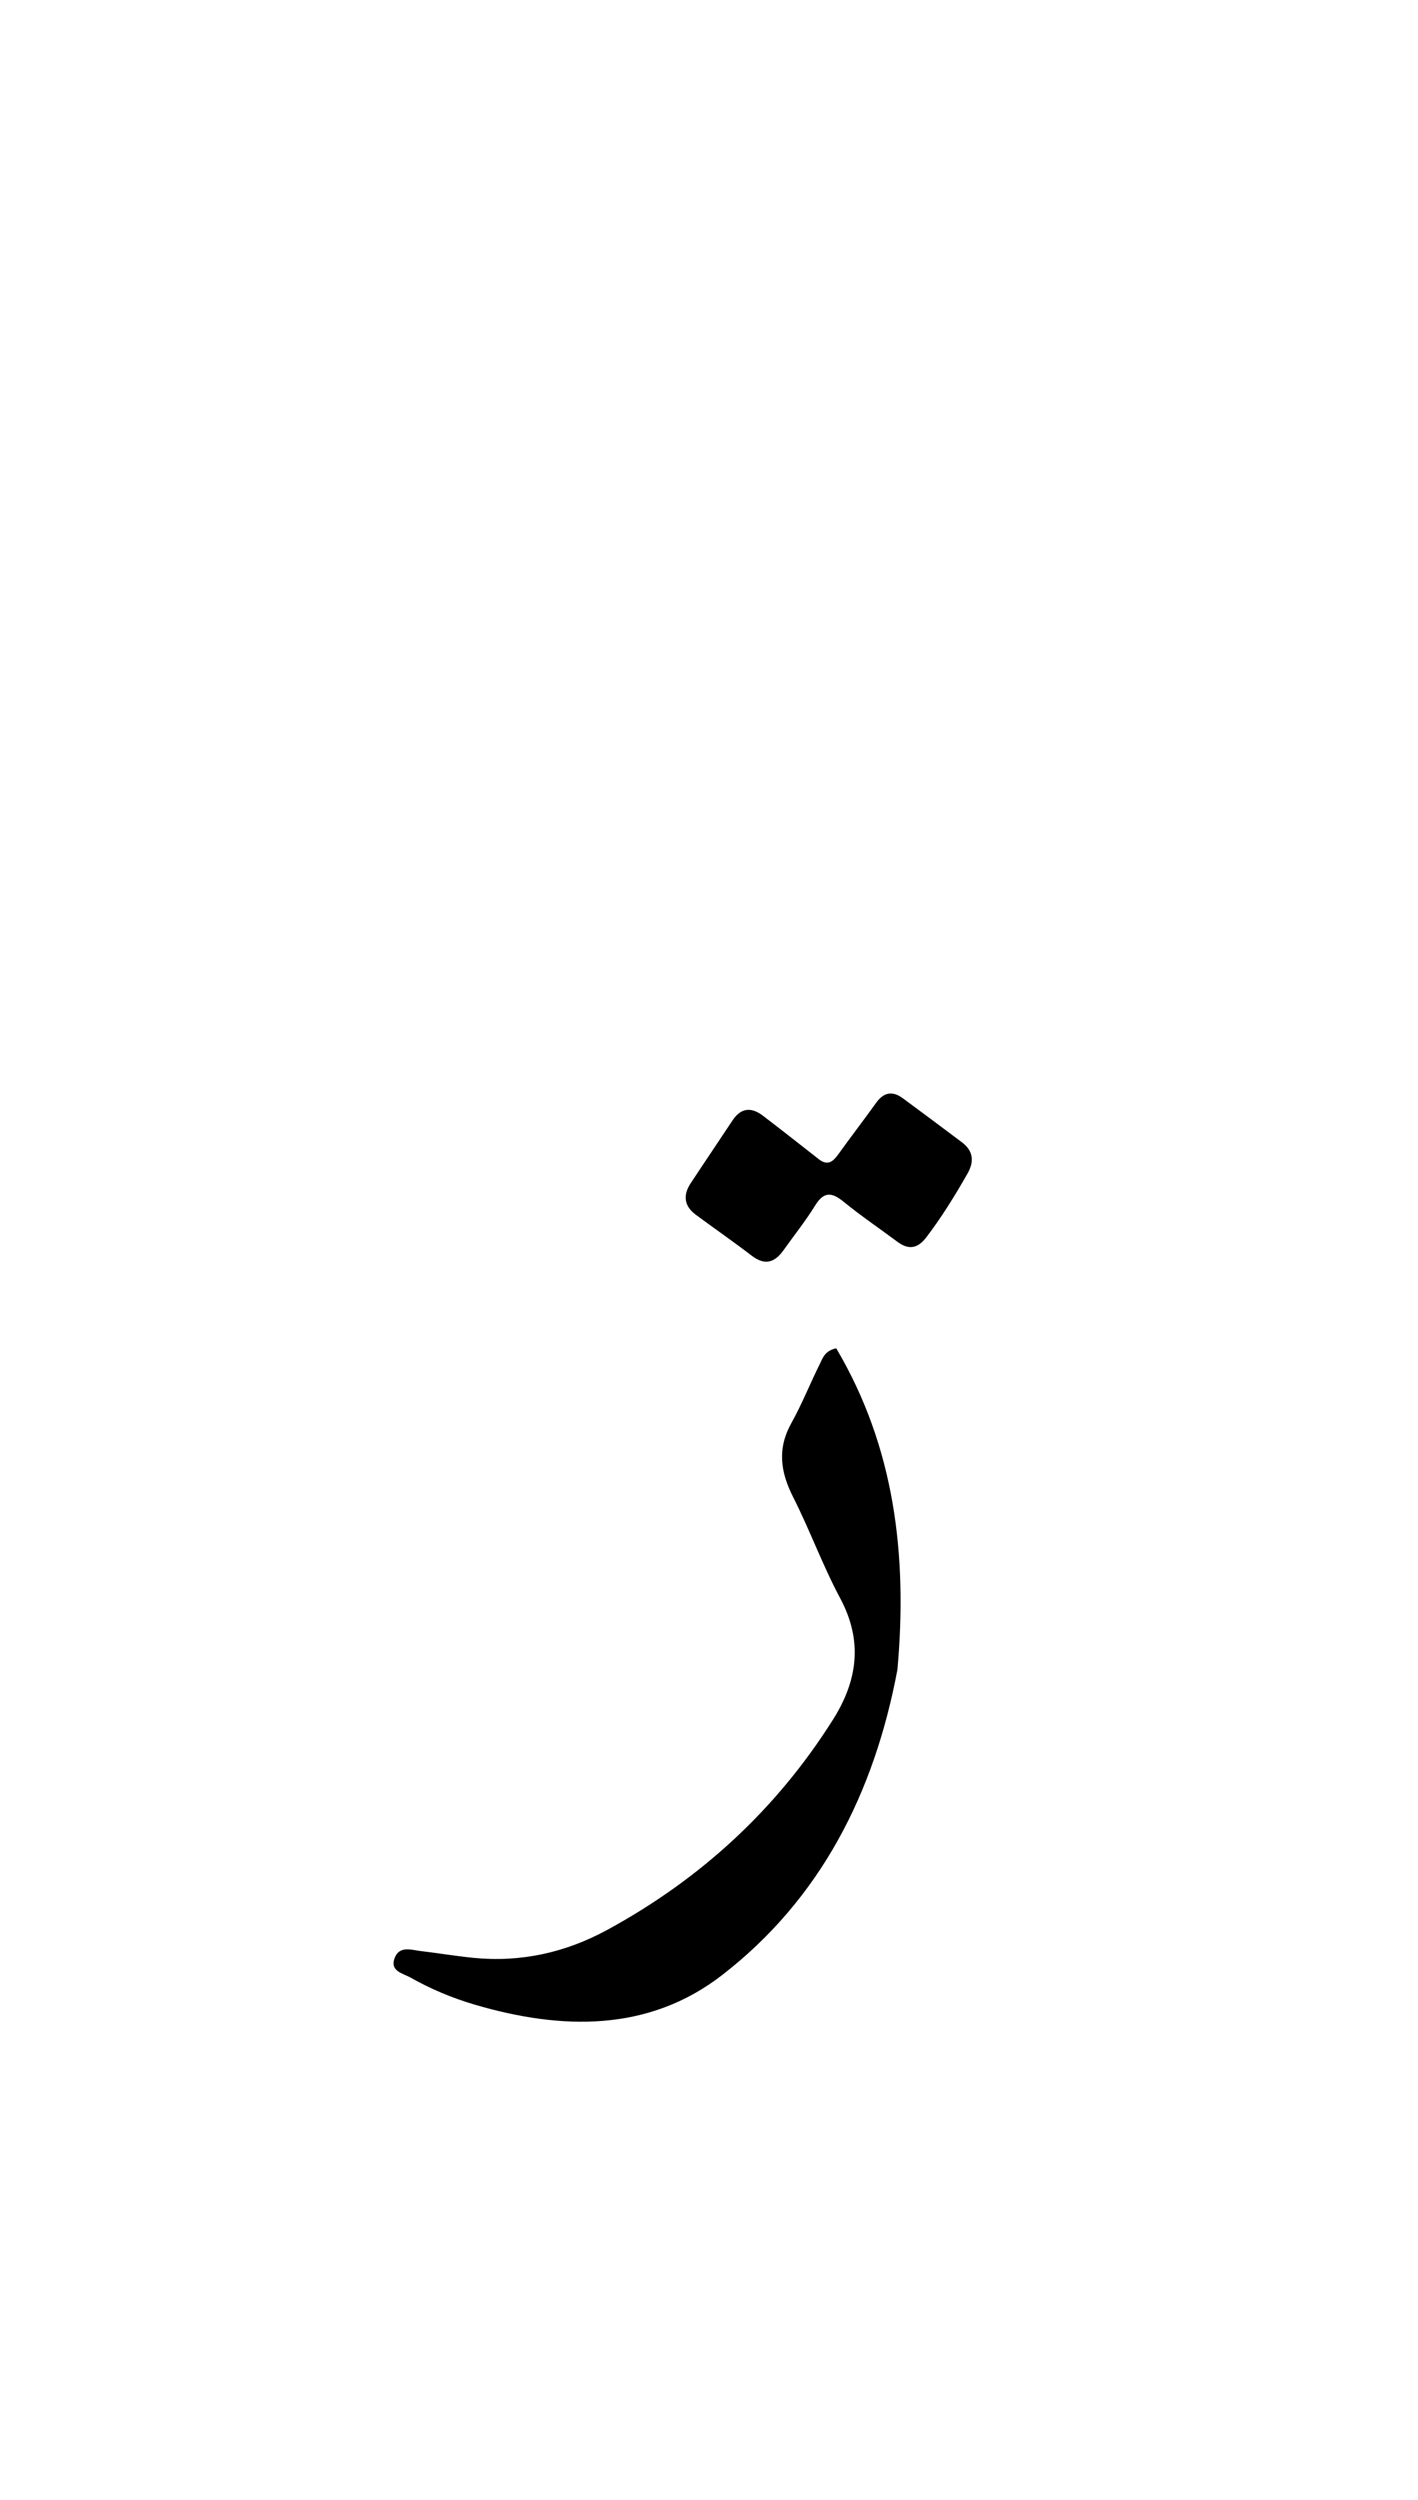 <svg version="1.1" id="Layer_1" xmlns="http://www.w3.org/2000/svg" xmlns:xlink="http://www.w3.org/1999/xlink" x="0px" y="0px"
	 width="100%" viewBox="0 0 336 592" enable-background="new 0 0 336 592" xml:space="preserve">
<path fill="#000000" opacity="1" stroke="none" 
	d="
M212.653,395.359 
	C207.169,424.632 194.426,449.675 171.115,467.719 
	C153.622,481.26 133.022,480.754 112.494,474.729 
	C107.224,473.182 102.128,471.053 97.33,468.346 
	C95.494,467.31 92.227,466.808 93.561,463.566 
	C94.726,460.734 97.498,461.773 99.742,462.04 
	C103.865,462.531 107.966,463.222 112.095,463.635 
	C123.363,464.763 133.953,462.424 143.867,457.034 
	C165.964,445.019 183.93,428.541 197.378,407.231 
	C203.216,397.981 204.51,388.62 199.083,378.484 
	C194.926,370.721 191.906,362.356 187.919,354.493 
	C184.91,348.559 184.151,343.029 187.522,336.996 
	C190.032,332.504 191.929,327.672 194.235,323.059 
	C194.941,321.647 195.423,319.858 198.147,319.297 
	C211.993,342.697 215.058,368.269 212.653,395.359 
z"/>
<path fill="#000000" opacity="1" stroke="none" 
	d="
M193.644,274.221 
	C196.089,276.351 197.4,275.076 198.719,273.242 
	C201.63,269.193 204.676,265.241 207.581,261.189 
	C209.392,258.663 211.453,258.253 213.937,260.091 
	C218.611,263.549 223.288,267.004 227.929,270.506 
	C230.647,272.557 230.889,275.061 229.231,277.964 
	C226.26,283.165 223.129,288.25 219.485,293.02 
	C217.475,295.652 215.339,296.072 212.678,294.093 
	C208.41,290.92 203.992,287.933 199.876,284.574 
	C197.056,282.273 195.196,282.167 193.147,285.482 
	C190.879,289.15 188.169,292.544 185.662,296.064 
	C183.577,298.993 181.247,299.761 178.128,297.369 
	C173.781,294.033 169.262,290.921 164.859,287.657 
	C162.105,285.616 161.791,283.049 163.639,280.242 
	C166.928,275.247 170.282,270.293 173.588,265.309 
	C175.597,262.282 178.06,262.146 180.779,264.217 
	C185.009,267.44 189.184,270.735 193.644,274.221 
z"/>
</svg>
